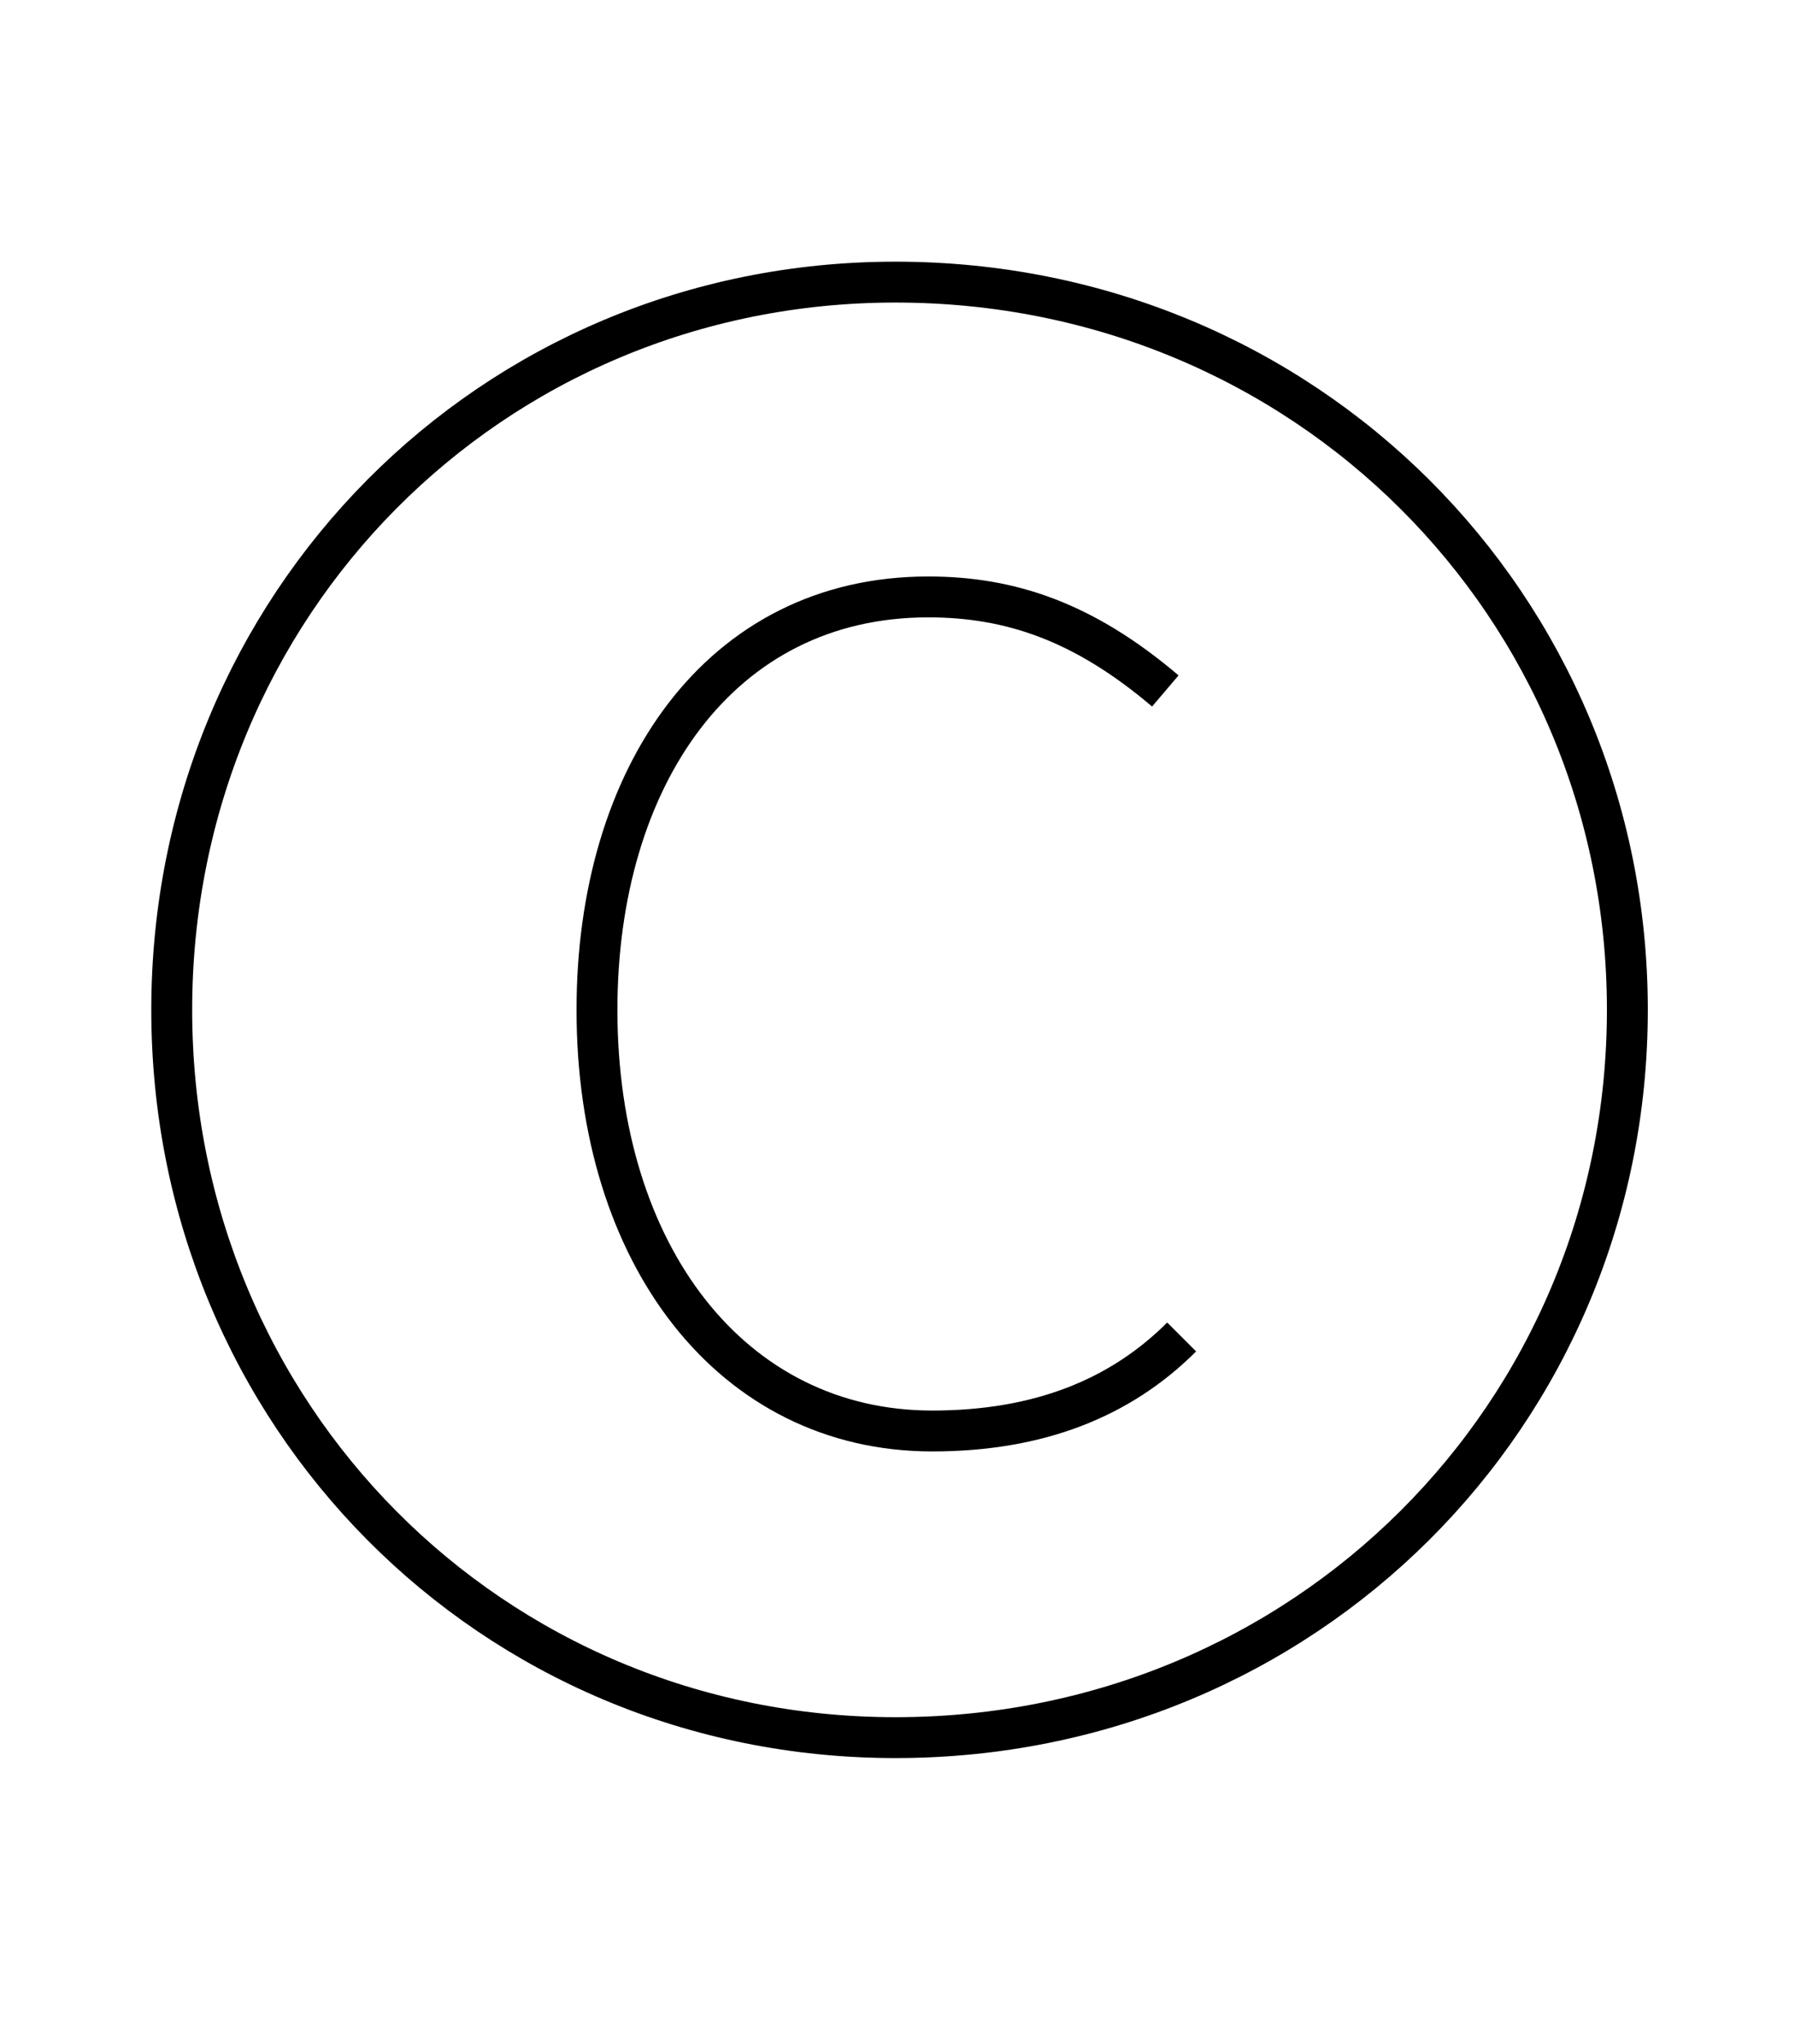 <?xml version='1.0' encoding='utf8'?>
<svg viewBox="0.0 -6.0 43.9 50.0" version="1.1" xmlns="http://www.w3.org/2000/svg">
<rect x="0.0" y="-6.0" width="43.9" height="50.0" fill="#808080" stroke="none"/>
<rect x="-1000" y="-1000" width="2000" height="2000" stroke="white" fill="white"/>
<g style="fill:white;stroke:#000000;  stroke-width:1">
<path d="M 21.9 -1.5 C 31.9 -1.5 39.8 -9.4 39.8 -19.3 C 39.8 -29.2 31.9 -37.1 21.9 -37.1 C 12.0 -37.1 4.2 -29.2 4.2 -19.3 C 4.2 -9.4 12.0 -1.5 21.9 -1.5 Z M 28.5 -27.1 C 26.5 -28.8 24.7 -29.4 22.7 -29.4 C 17.6 -29.4 14.6 -25.0 14.6 -19.3 C 14.6 -13.3 17.9 -9.0 22.8 -9.0 C 25.4 -9.0 27.4 -9.8 28.9 -11.3" transform="translate(0.0 38.0)" />
</g>
</svg>